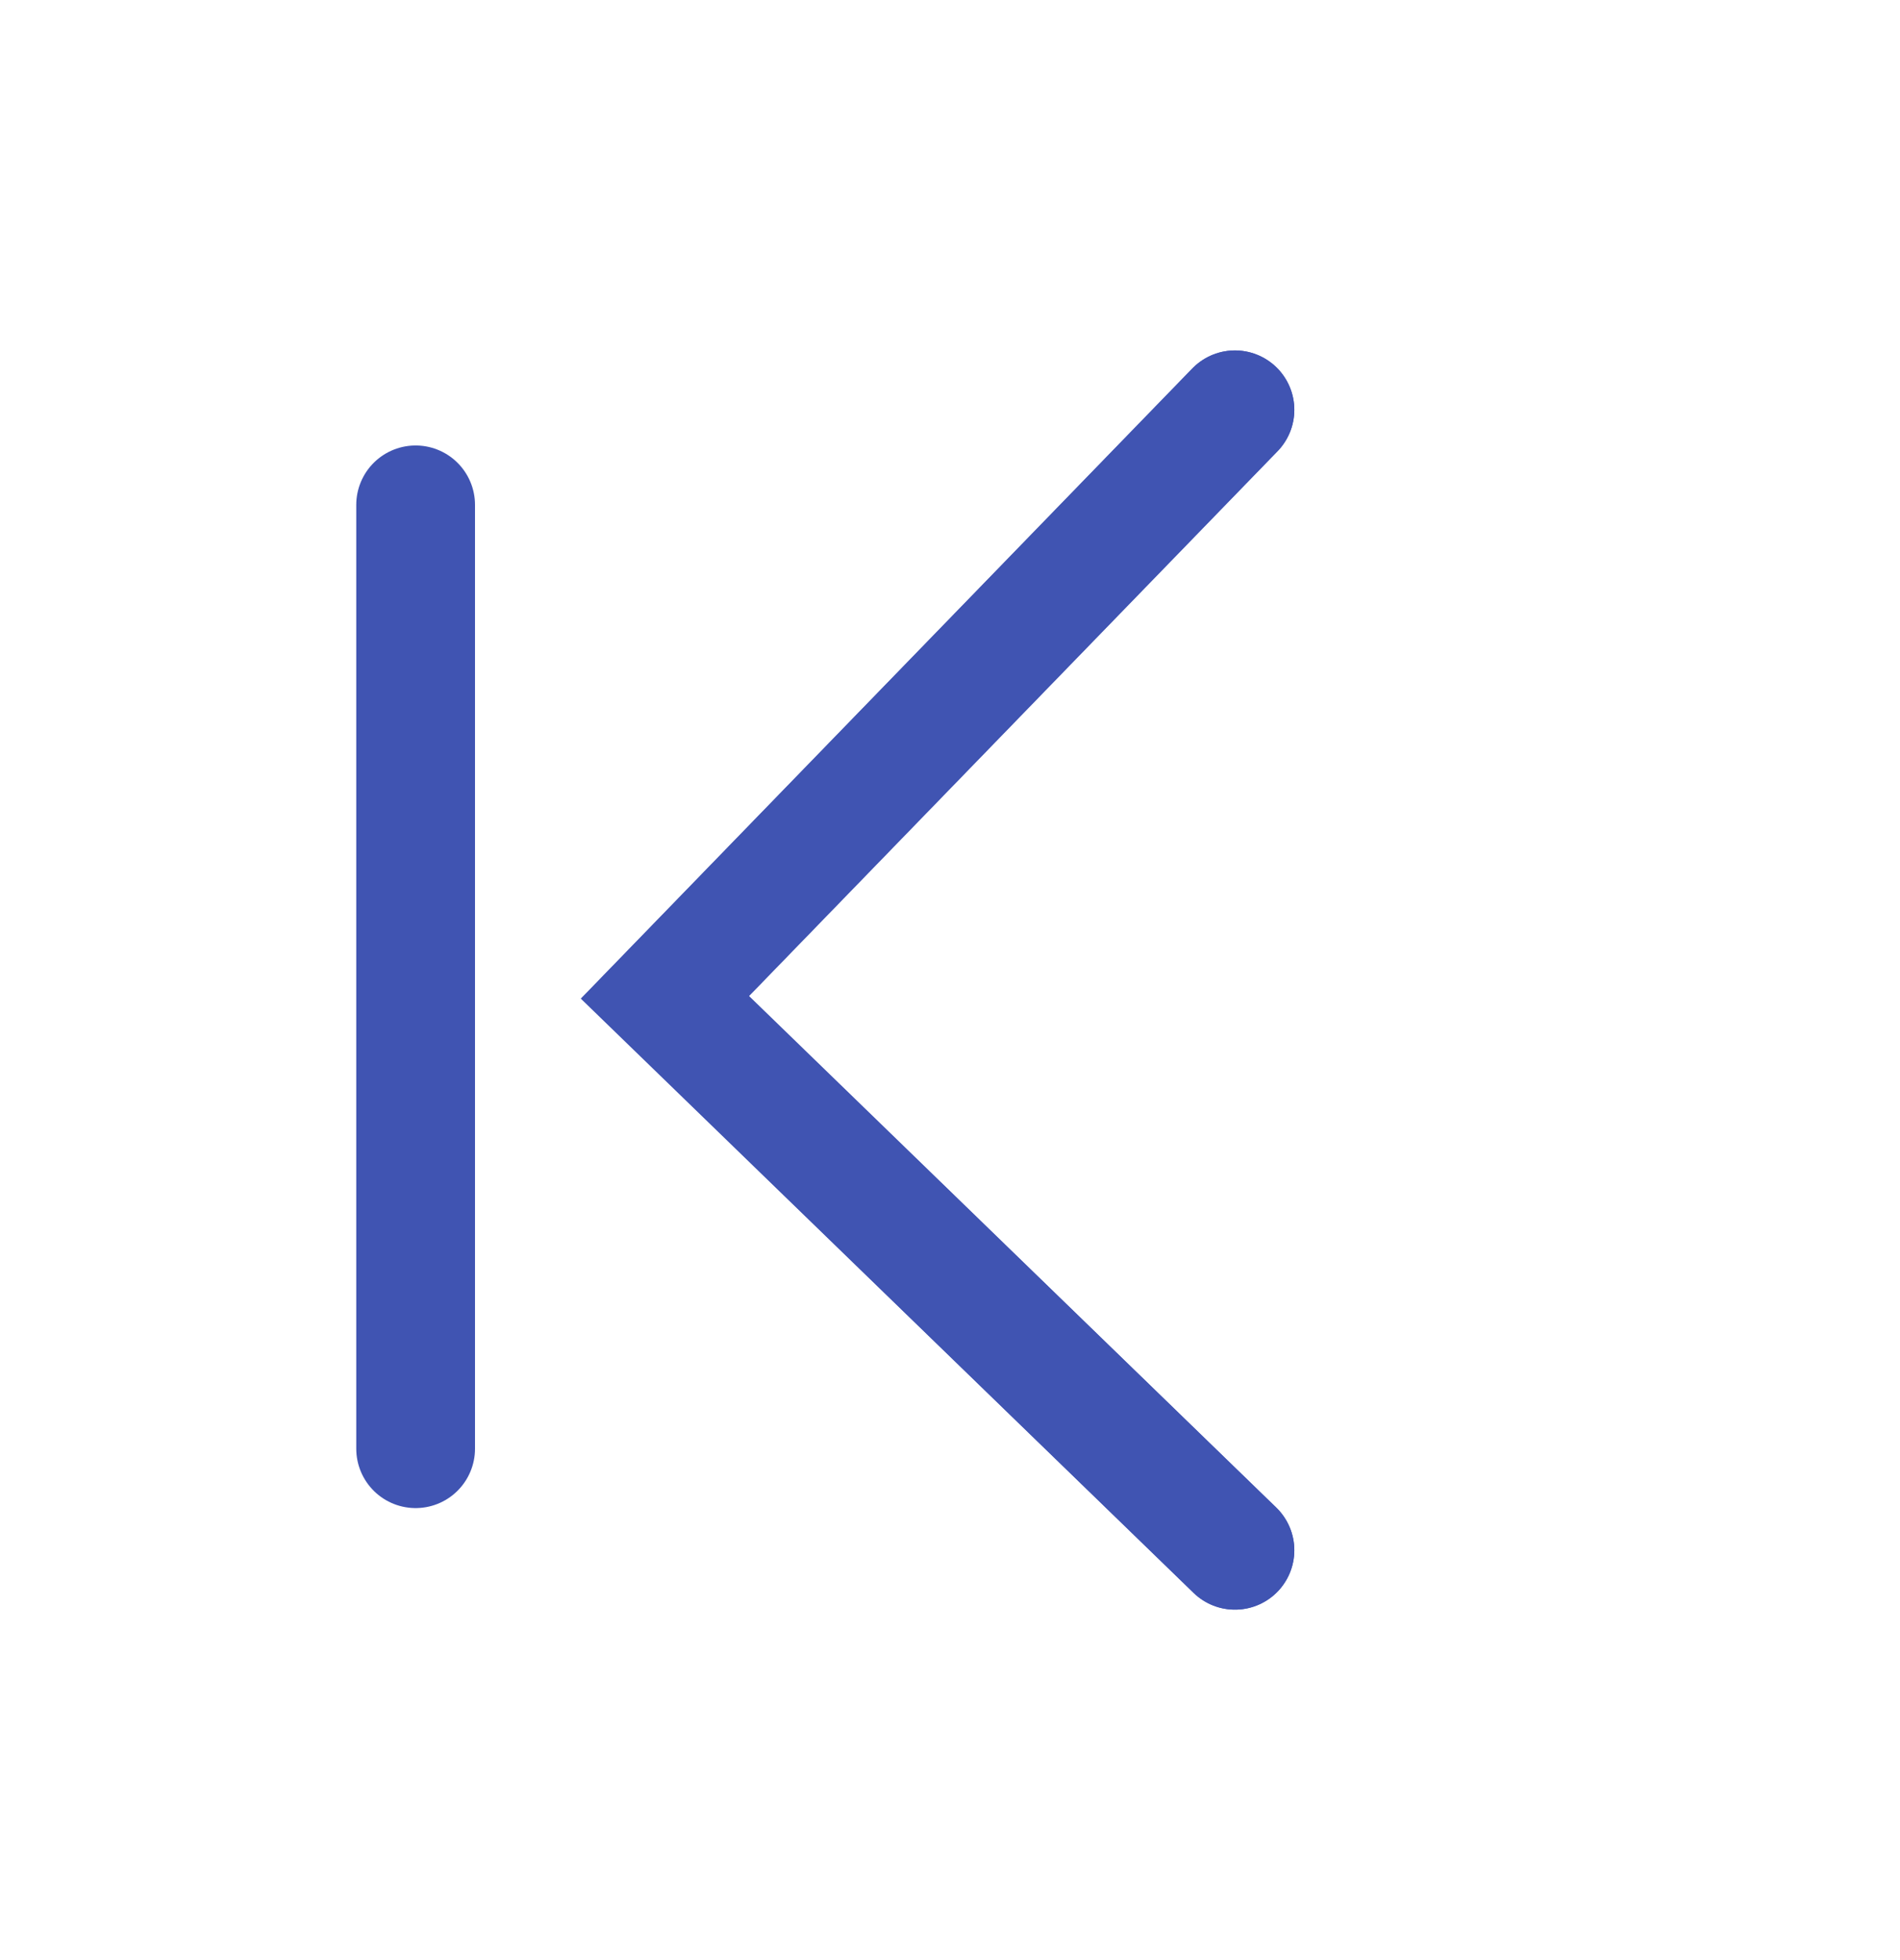 <svg width="32" height="33" viewBox="0 0 32 33" fill="none" xmlns="http://www.w3.org/2000/svg">
<path d="M20.799 6.9L11.199 16.791L20.799 26.1" stroke="#4054B2" stroke-width="2" stroke-linecap="round"/>
<path d="M20.799 6.9L11.199 16.791L20.799 26.1" stroke="#4054B2" stroke-width="2" stroke-linecap="round"/>
<path d="M7 8.5L7 24.39" stroke="#4054B2" stroke-width="2" stroke-linecap="round"/>
</svg>
